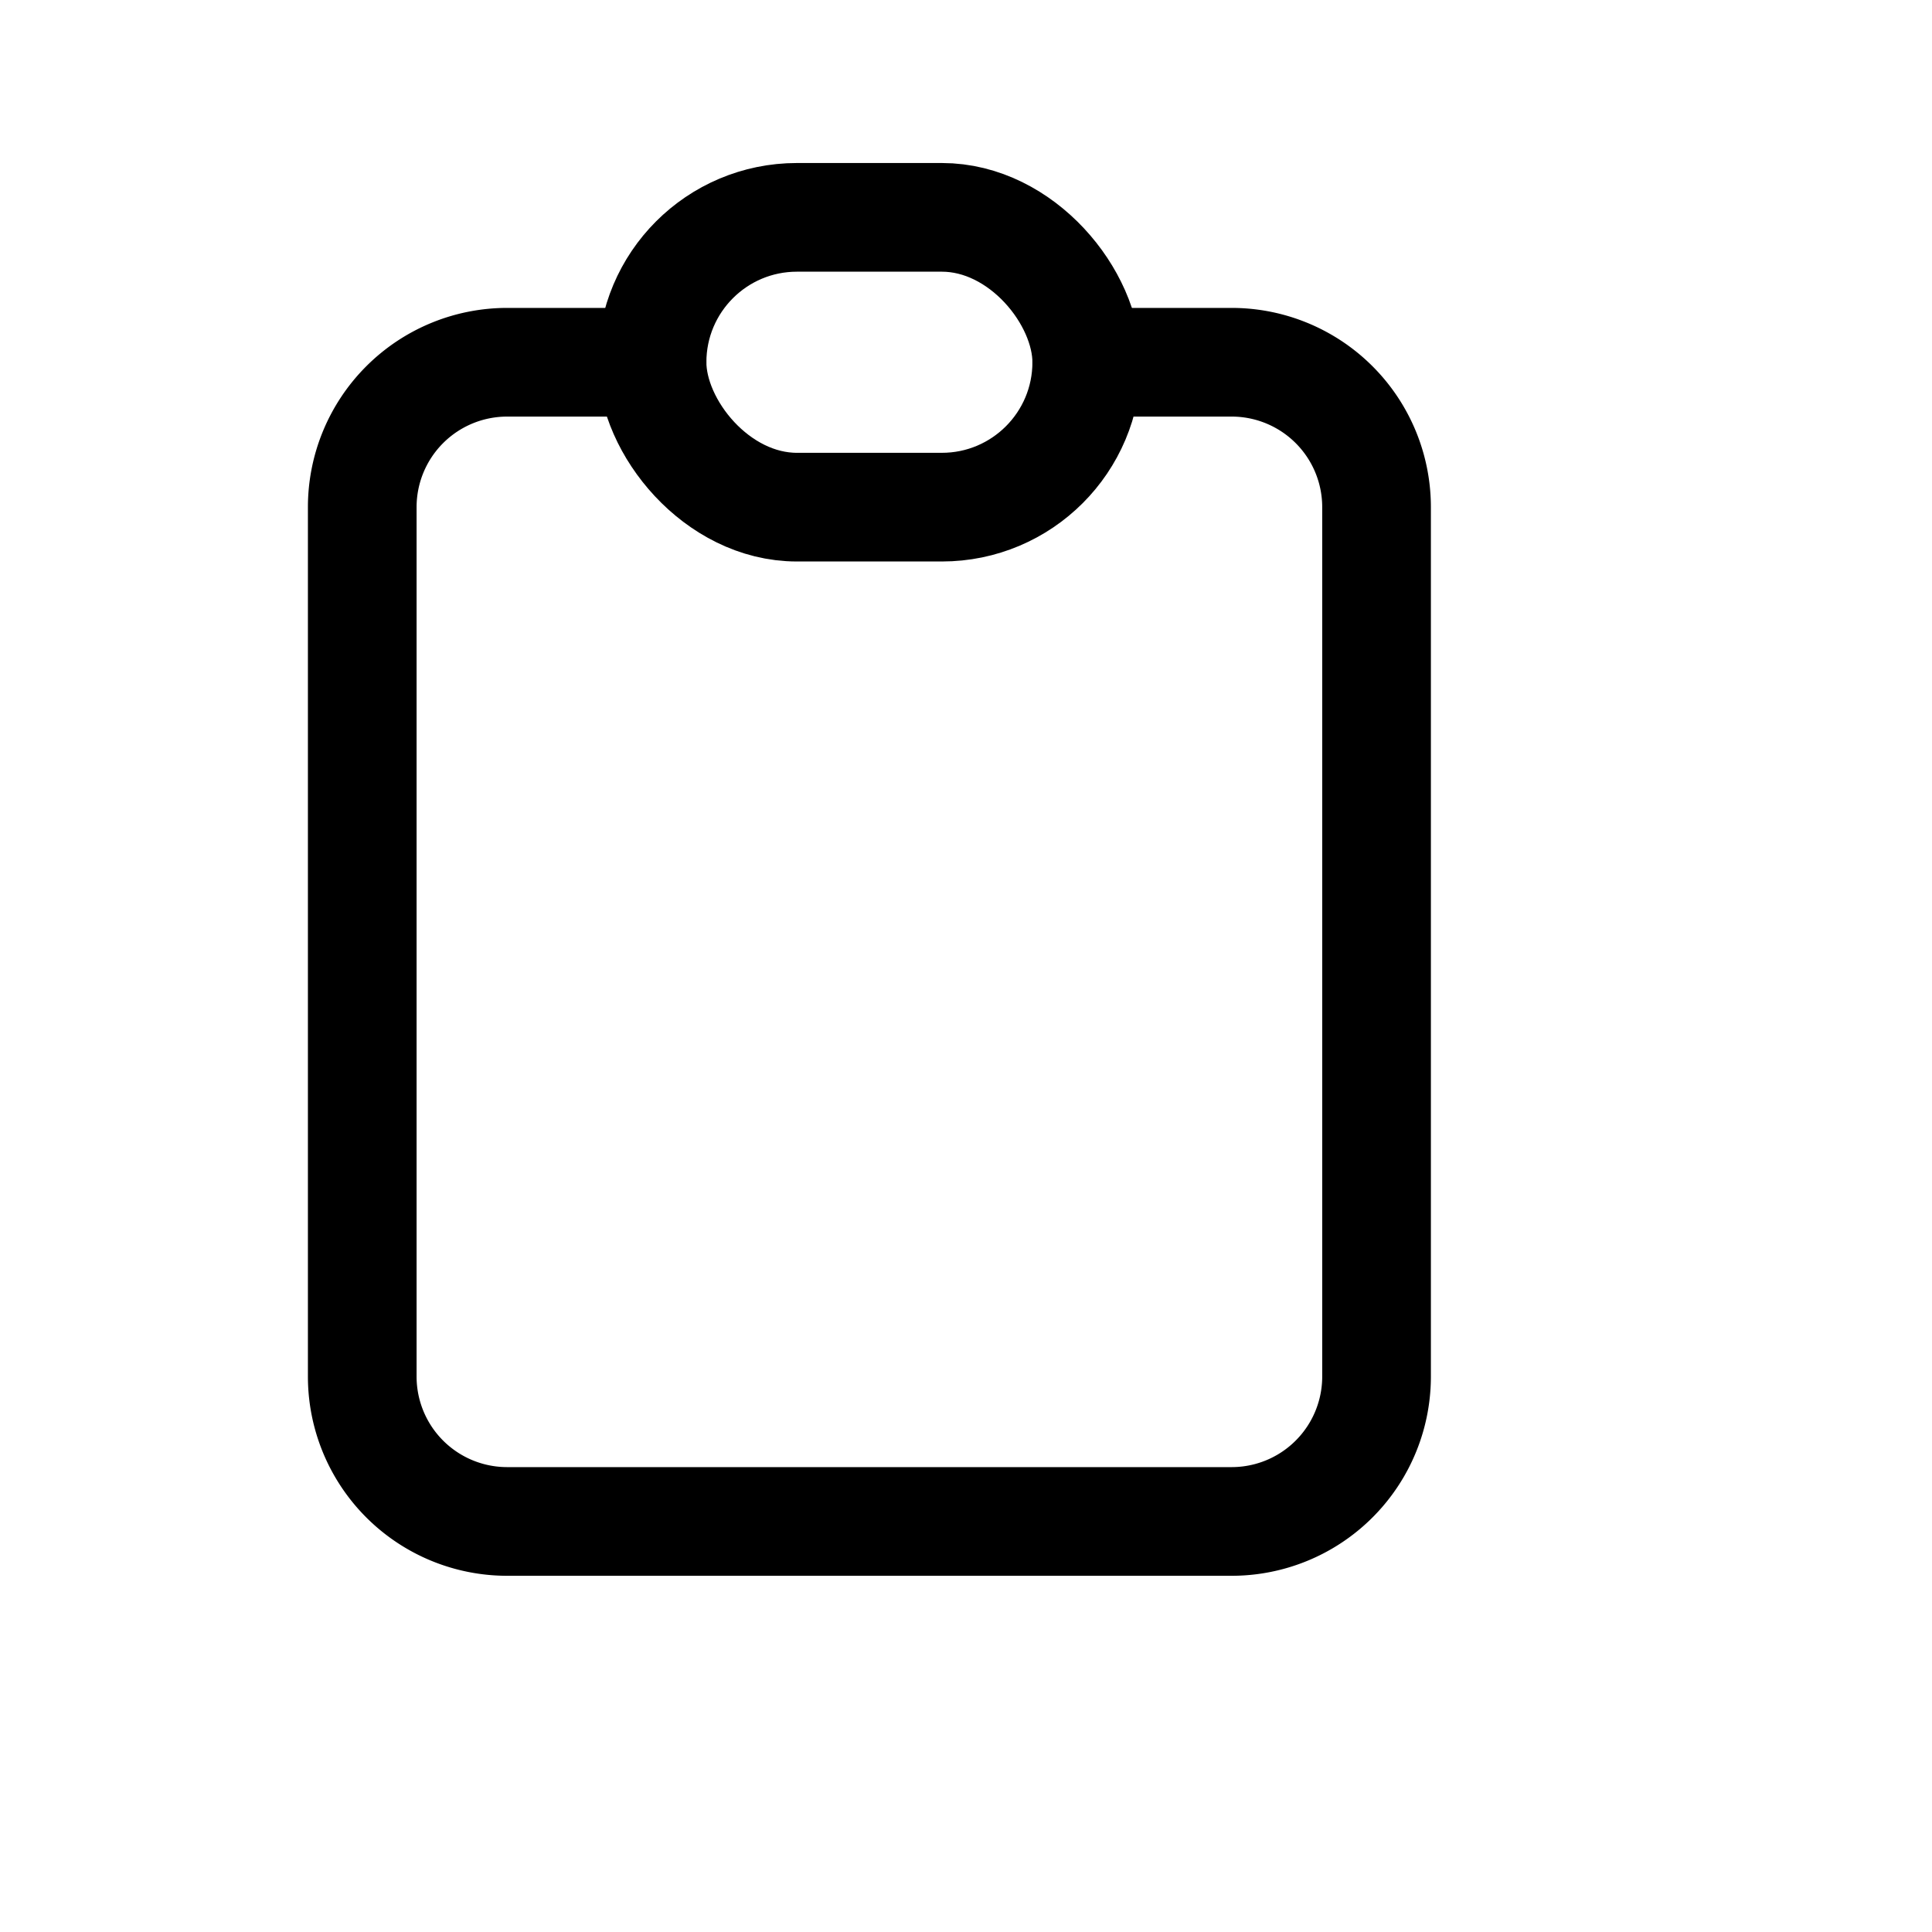 <svg xmlns="http://www.w3.org/2000/svg" viewBox="0 0 24 24" stroke="#000000" stroke-linecap="round" stroke-linejoin="round" transform="scale(0.9)">
  <g fill="none" stroke-width="1.5">
    <path stroke="none" d="M0 0h24v24H0z" fill="none"/>
    <path d="M9 5h-2a2 2 0 0 0 -2 2v12a2 2 0 0 0 2 2h10a2 2 0 0 0 2 -2v-12a2 2 0 0 0 -2 -2h-2" />
    <rect x="9" y="3" width="6" height="4" rx="2" />
  </g>
</svg>